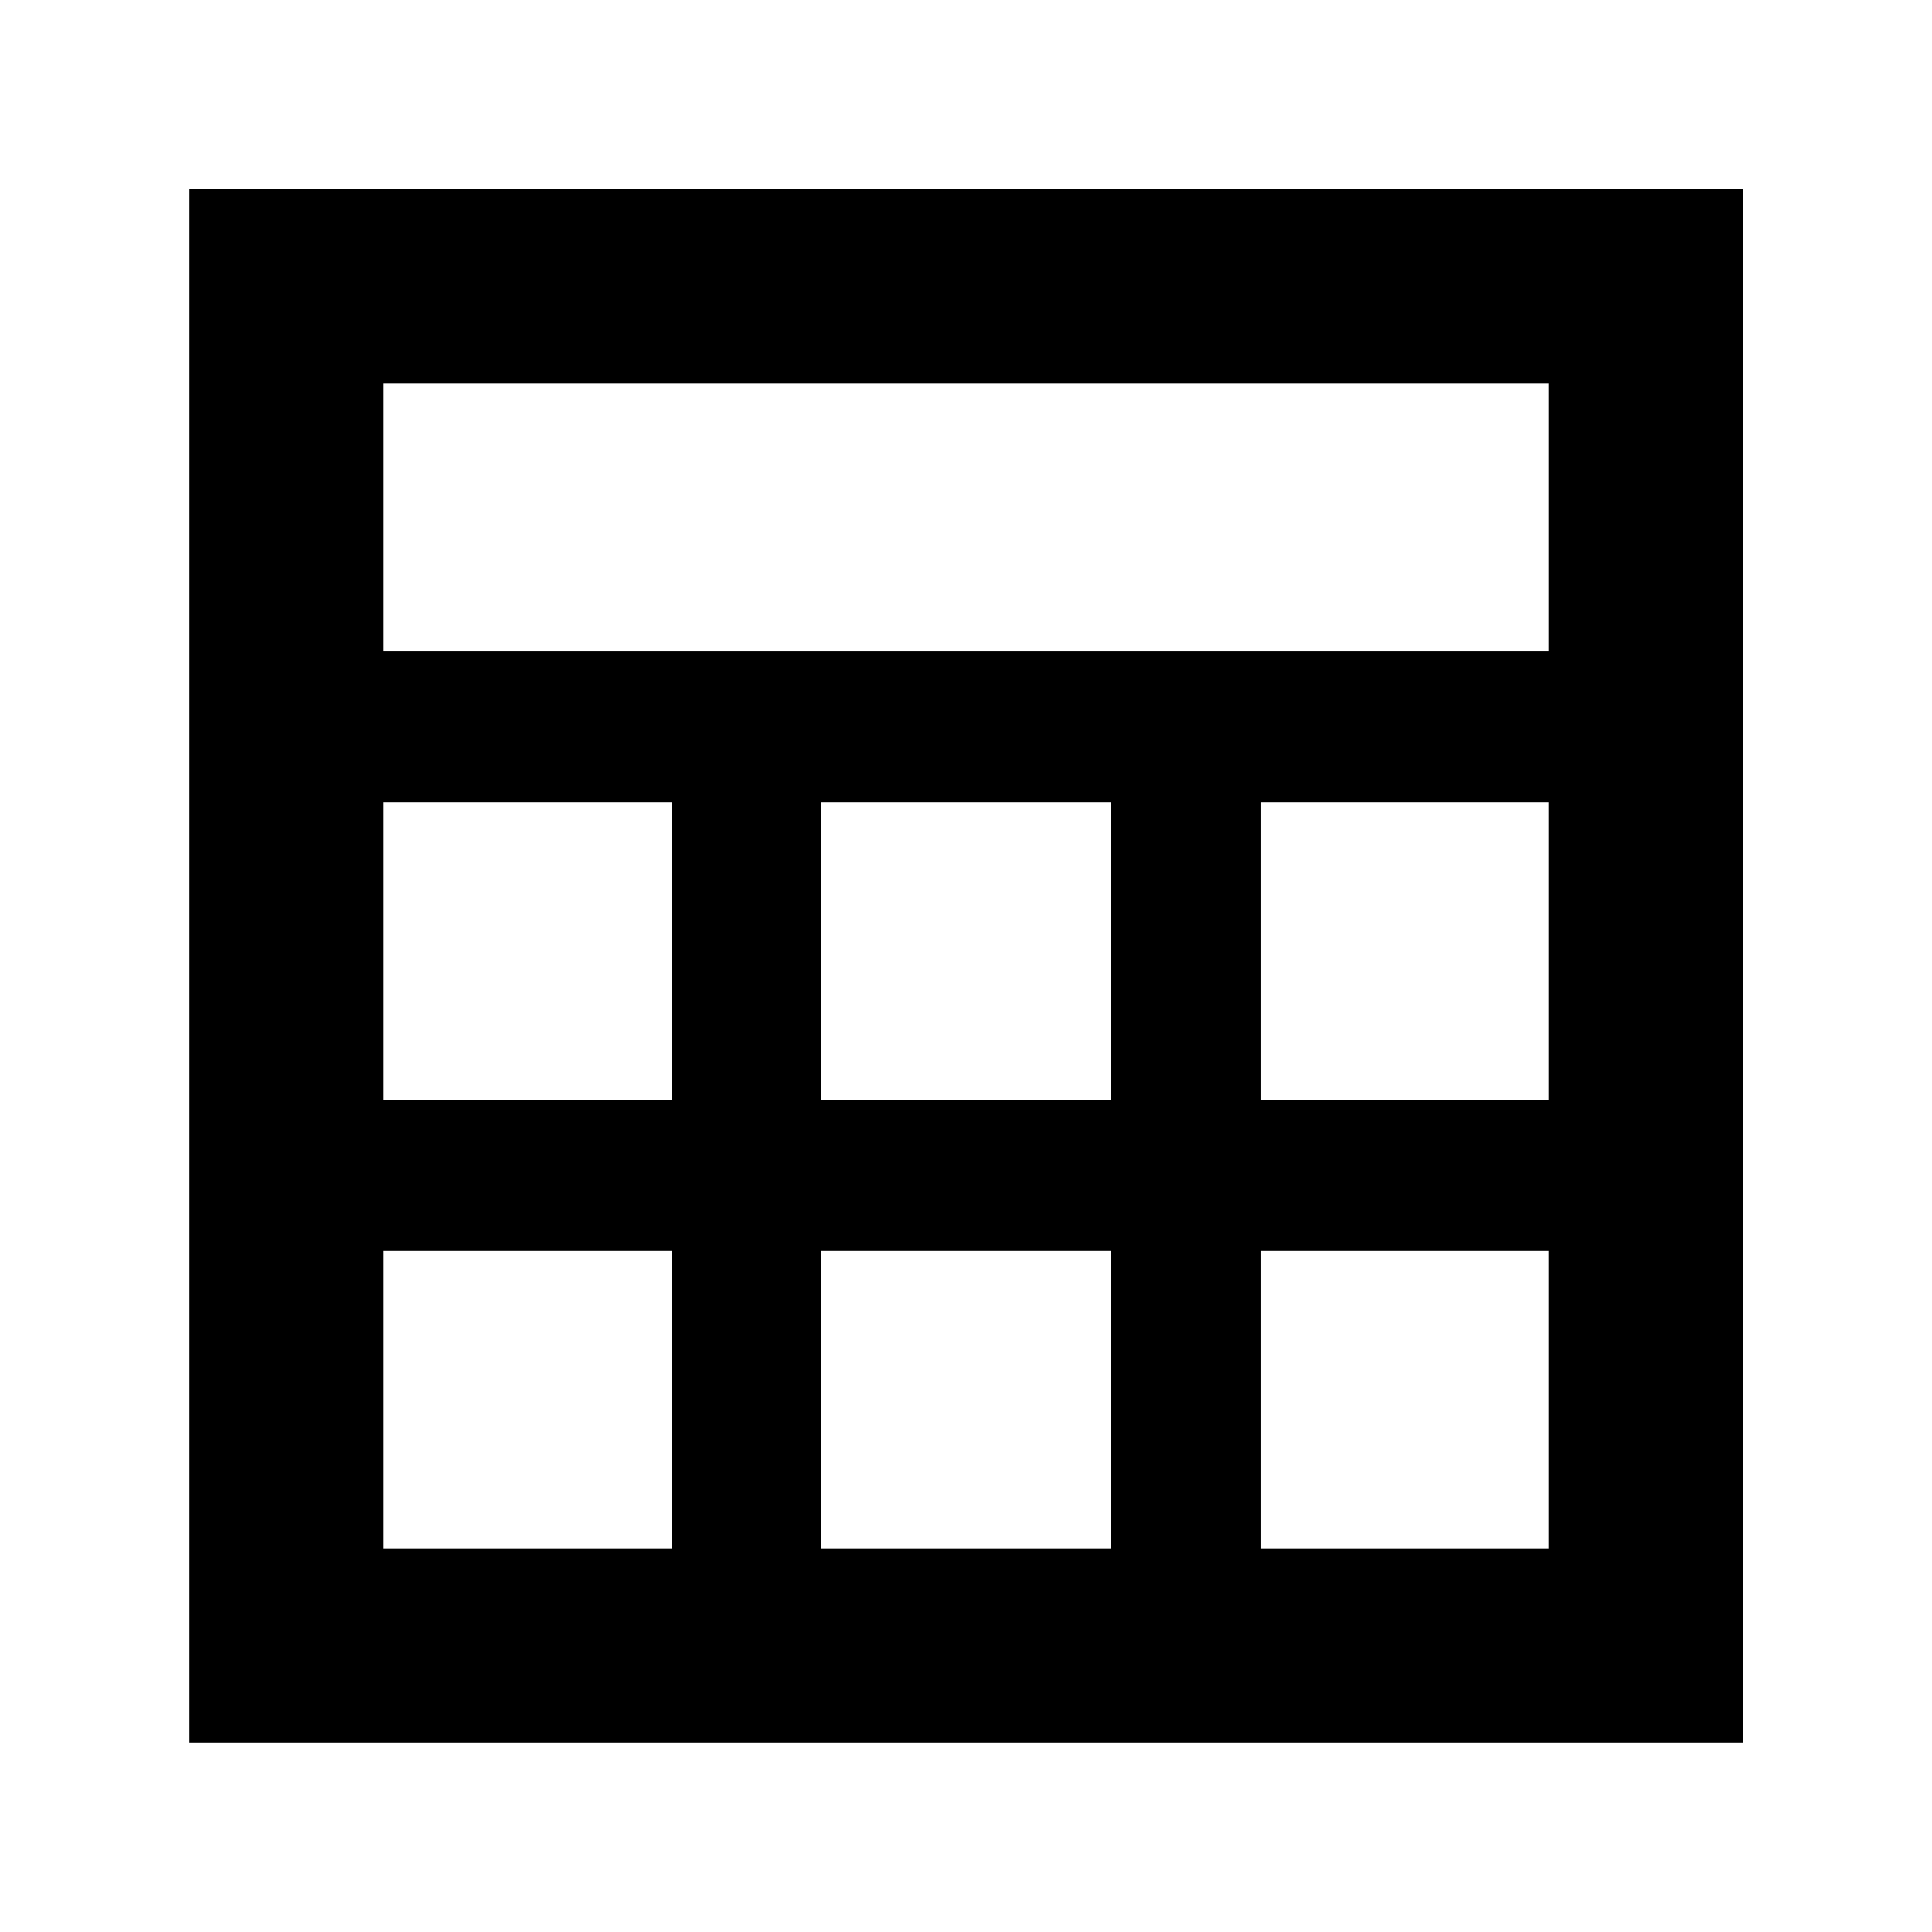 <svg xmlns="http://www.w3.org/2000/svg" height="40" viewBox="0 -960 960 960" width="40"><path d="M94.15-94.15v-772.08h772.08v772.08H94.15Zm96.43-542.12h578.84v-133.15H190.58v133.15Zm217.38 222.94h144.08v-147.99H407.96v147.99Zm0 222.75h144.08v-147.8H407.96v147.8ZM190.58-413.33H334v-147.99H190.58v147.99Zm436.09 0h142.75v-147.99H626.67v147.99ZM190.58-190.58H334v-147.8H190.58v147.8Zm436.09 0h142.75v-147.8H626.67v147.8Z"/></svg>